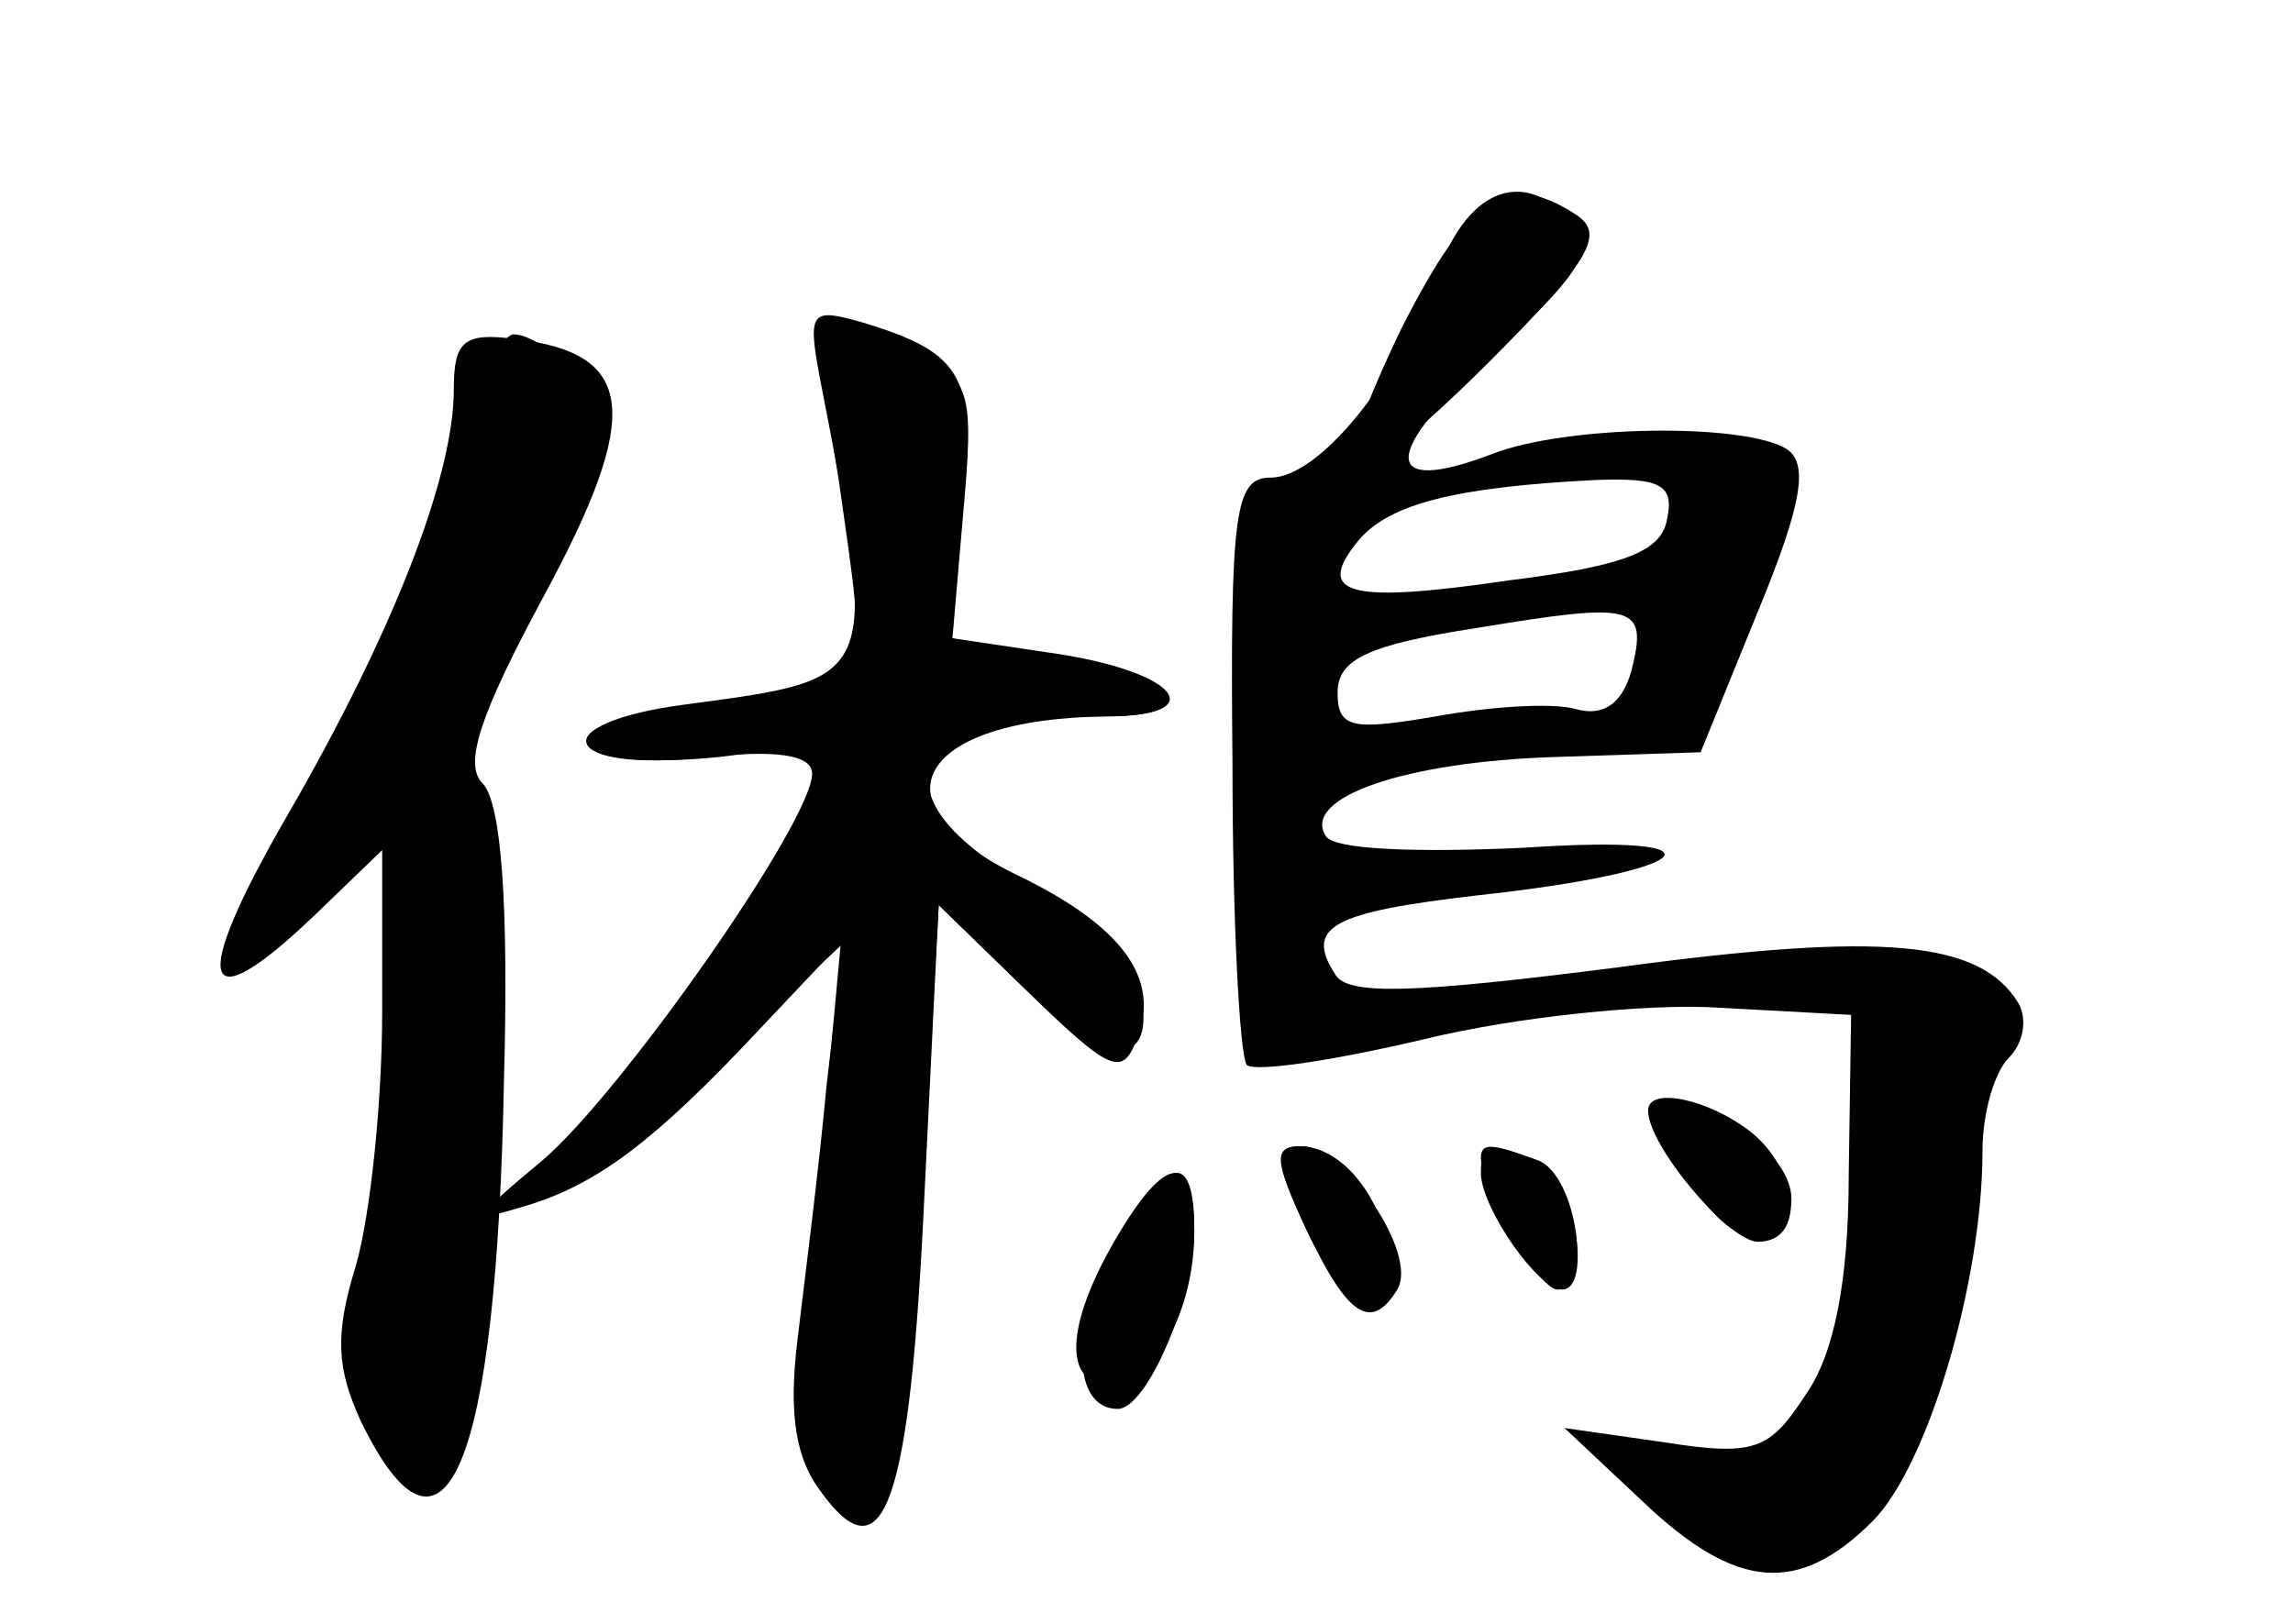 <?xml version="1.0" standalone="no"?>
<!DOCTYPE svg PUBLIC "-//W3C//DTD SVG 20010904//EN"
 "http://www.w3.org/TR/2001/REC-SVG-20010904/DTD/svg10.dtd">
<svg version="1.0" xmlns="http://www.w3.org/2000/svg"
 width="96pt" height="68pt" viewBox="0 0 96 68"
 preserveAspectRatio="xMidYMid meet">
<g transform="translate(0,68) scale(0.1,-0.1)" fill="#000000" stroke="none">
<g id="part-0" class="char-part">
  <path d="M602 566 c-17 -46 -50 -86 -70 -86 -15 0 -17 -14 -16 -120 0 -66 3
-122 6 -126 4 -3 37 2 75 11 37 9 93 15 123 13 l55 -3 -1 -67 c0 -44 -6 -75
-18 -92 -15 -23 -21 -26 -59 -20 l-42 6 33 -31 c39 -37 65 -39 96 -8 23 23 46
100 46 155 0 16 5 33 11 39 6 6 8 16 4 23 -16 26 -56 30 -167 15 -86 -11 -114
-12 -119 -3 -13 20 -1 26 59 33 93 10 109 26 20 20 -43 -2 -80 -1 -83 5 -10
16 33 31 96 33 l61 2 24 59 c19 46 21 62 12 68 -18 11 -92 10 -123 -2 -47 -18
-47 0 0 42 36 32 43 44 34 54 -20 24 -44 16 -57 -20z m96 -103 c-2 -14 -18
-20 -66 -26 -68 -10 -82 -6 -63 17 13 15 40 22 99 25 27 1 33 -2 30 -16z m-15
-64 c-4 -14 -12 -19 -23 -16 -10 3 -37 1 -59 -3 -35 -6 -41 -5 -41 10 0 14 13
20 58 27 67 11 72 10 65 -18z"/>
  <path d="M347 542 c-3 -4 -1 -32 4 -62 13 -92 16 -87 -51 -94 -39 -5 -58 -11
-54 -18 4 -6 25 -8 55 -5 l49 6 -21 -42 c-12 -23 -39 -64 -61 -90 -22 -27 -38
-51 -35 -54 3 -3 32 19 63 48 l57 54 -7 -60 c-3 -33 -9 -80 -12 -105 -4 -32
-1 -51 10 -65 25 -34 35 -6 42 123 l7 123 32 -31 c37 -36 58 -39 53 -8 -2 15
-18 31 -45 46 -68 37 -56 72 25 72 28 0 33 3 24 12 -7 7 -28 12 -48 12 l-36 0
5 58 c5 56 4 59 -23 73 -16 8 -31 12 -33 7z"/>
  <path d="M190 517 c0 -37 -26 -103 -70 -179 -41 -71 -36 -87 12 -41 l28 27 0
-68 c0 -38 -5 -85 -11 -106 -9 -29 -8 -43 2 -65 35 -72 57 -20 60 143 2 72 -1
116 -9 124 -8 8 -1 29 26 79 41 76 38 101 -12 107 -22 3 -26 -1 -26 -21z"/>
  <path d="M690 215 c0 -15 34 -55 46 -55 20 0 17 30 -3 46 -18 14 -43 19 -43 9z"/>
  <path d="M547 165 c17 -37 41 -42 35 -9 -5 25 -21 44 -38 44 -11 0 -10 -7 3
-35z"/>
  <path d="M620 188 c1 -15 24 -48 34 -48 13 0 5 48 -10 54 -22 8 -24 8 -24 -6z"/>
  <path d="M466 156 c-18 -33 -17 -66 2 -66 12 0 32 46 32 75 0 35 -12 31 -34
-9z"/>
</g>
<g id="part-1" class="char-part">
  <path d="M183 468 c-12 -40 -38 -99 -57 -130 -38 -64 -37 -72 6 -31 15 14 31
24 35 20 3 -4 0 -59 -7 -123 -11 -104 -11 -117 3 -132 9 -9 20 -12 24 -8 13
12 21 269 10 287 -8 12 -1 33 27 83 36 65 37 68 20 87 -9 10 -22 19 -29 19 -6
0 -21 -33 -32 -72z"/>
</g>
<g id="part-2" class="char-part">
  <path d="M343 523 c25 -129 26 -127 -56 -138 -61 -8 -52 -29 9 -22 29 3 44 1
44 -7 0 -20 -80 -134 -113 -162 -30 -25 -30 -26 -7 -19 30 9 54 27 98 74 l34
36 -6 -65 c-4 -36 -9 -83 -12 -105 -4 -27 0 -46 10 -60 26 -36 37 -5 43 124
l6 122 38 -37 c34 -33 39 -35 45 -19 10 25 -6 47 -49 68 -63 30 -44 66 36 67
44 0 31 18 -19 26 l-47 7 6 53 c6 56 1 66 -42 79 -21 6 -23 5 -18 -22z"/>
</g>
<g id="part-3" class="char-part">
  <path d="M587 543 c-15 -31 -25 -58 -22 -62 3 -3 29 18 58 47 43 43 49 54 37
62 -29 19 -45 8 -73 -47z"/>
</g>
<g id="part-4" class="char-part">
  <path d="M705 190 c17 -33 45 -40 45 -12 0 11 -11 24 -25 30 -36 17 -37 16
-20 -18z"/>
  <path d="M547 165 c17 -36 27 -43 38 -25 9 15 -22 60 -40 60 -12 0 -12 -5 2
-35z"/>
  <path d="M620 195 c0 -12 24 -55 32 -55 15 0 8 48 -8 54 -19 7 -24 8 -24 1z"/>
  <path d="M467 161 c-21 -36 -22 -61 -2 -61 18 0 35 31 35 64 0 34 -12 33 -33
-3z"/>
</g>
</g>
</svg>